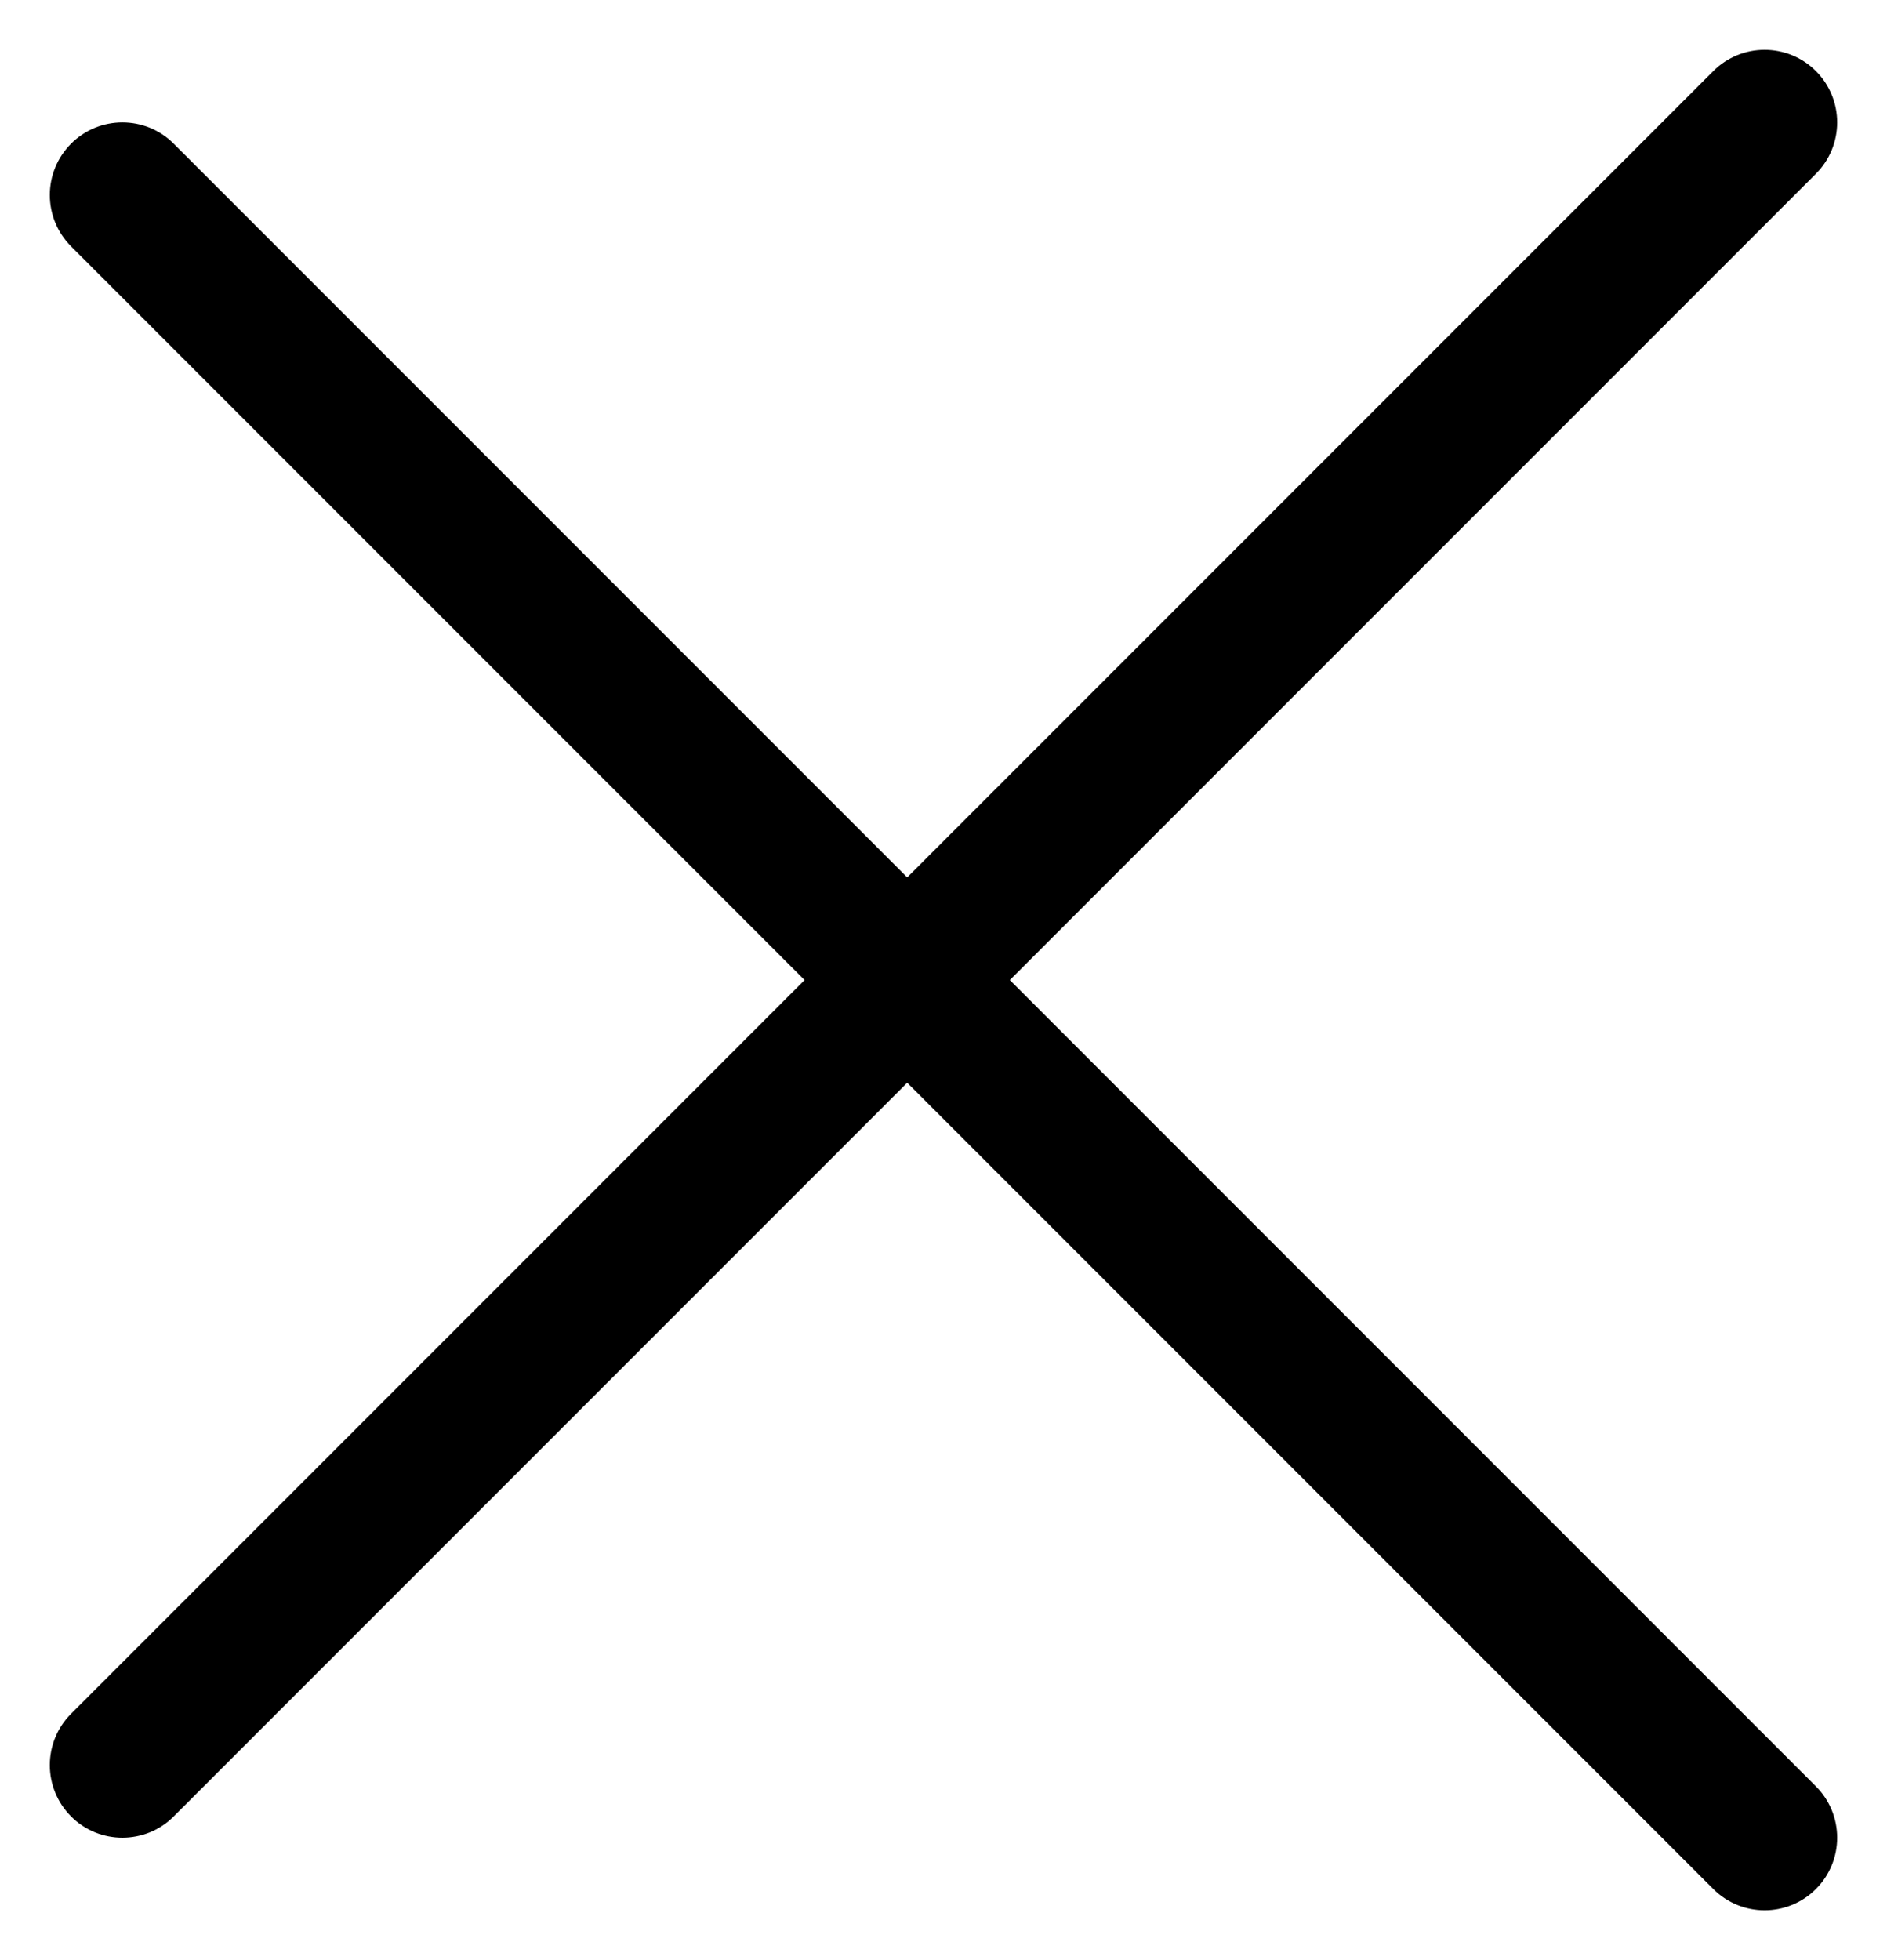 <svg xmlns="http://www.w3.org/2000/svg" width="26" height="27" viewBox="0 0 26 27">
    <title>Close</title>
    <path fill-rule="nonzero" d="M-3,14 L29,14 C29.552,14 30,13.552 30,13 C30,12.448 29.552,12 29,12 L-3,12 C-3.552,12 -4,12.448 -4,13 C-4,13.552 -3.552,14 -3,14 Z" transform="rotate(-45 13 13)"/>
    <path fill-rule="nonzero" d="M-3,15 L29,15 C29.552,15 30,14.552 30,14 C30,13.448 29.552,13 29,13 L-3,13 C-3.552,13 -4,13.448 -4,14 C-4,14.552 -3.552,15 -3,15 Z" transform="rotate(45 13 14)"/>
</svg>
